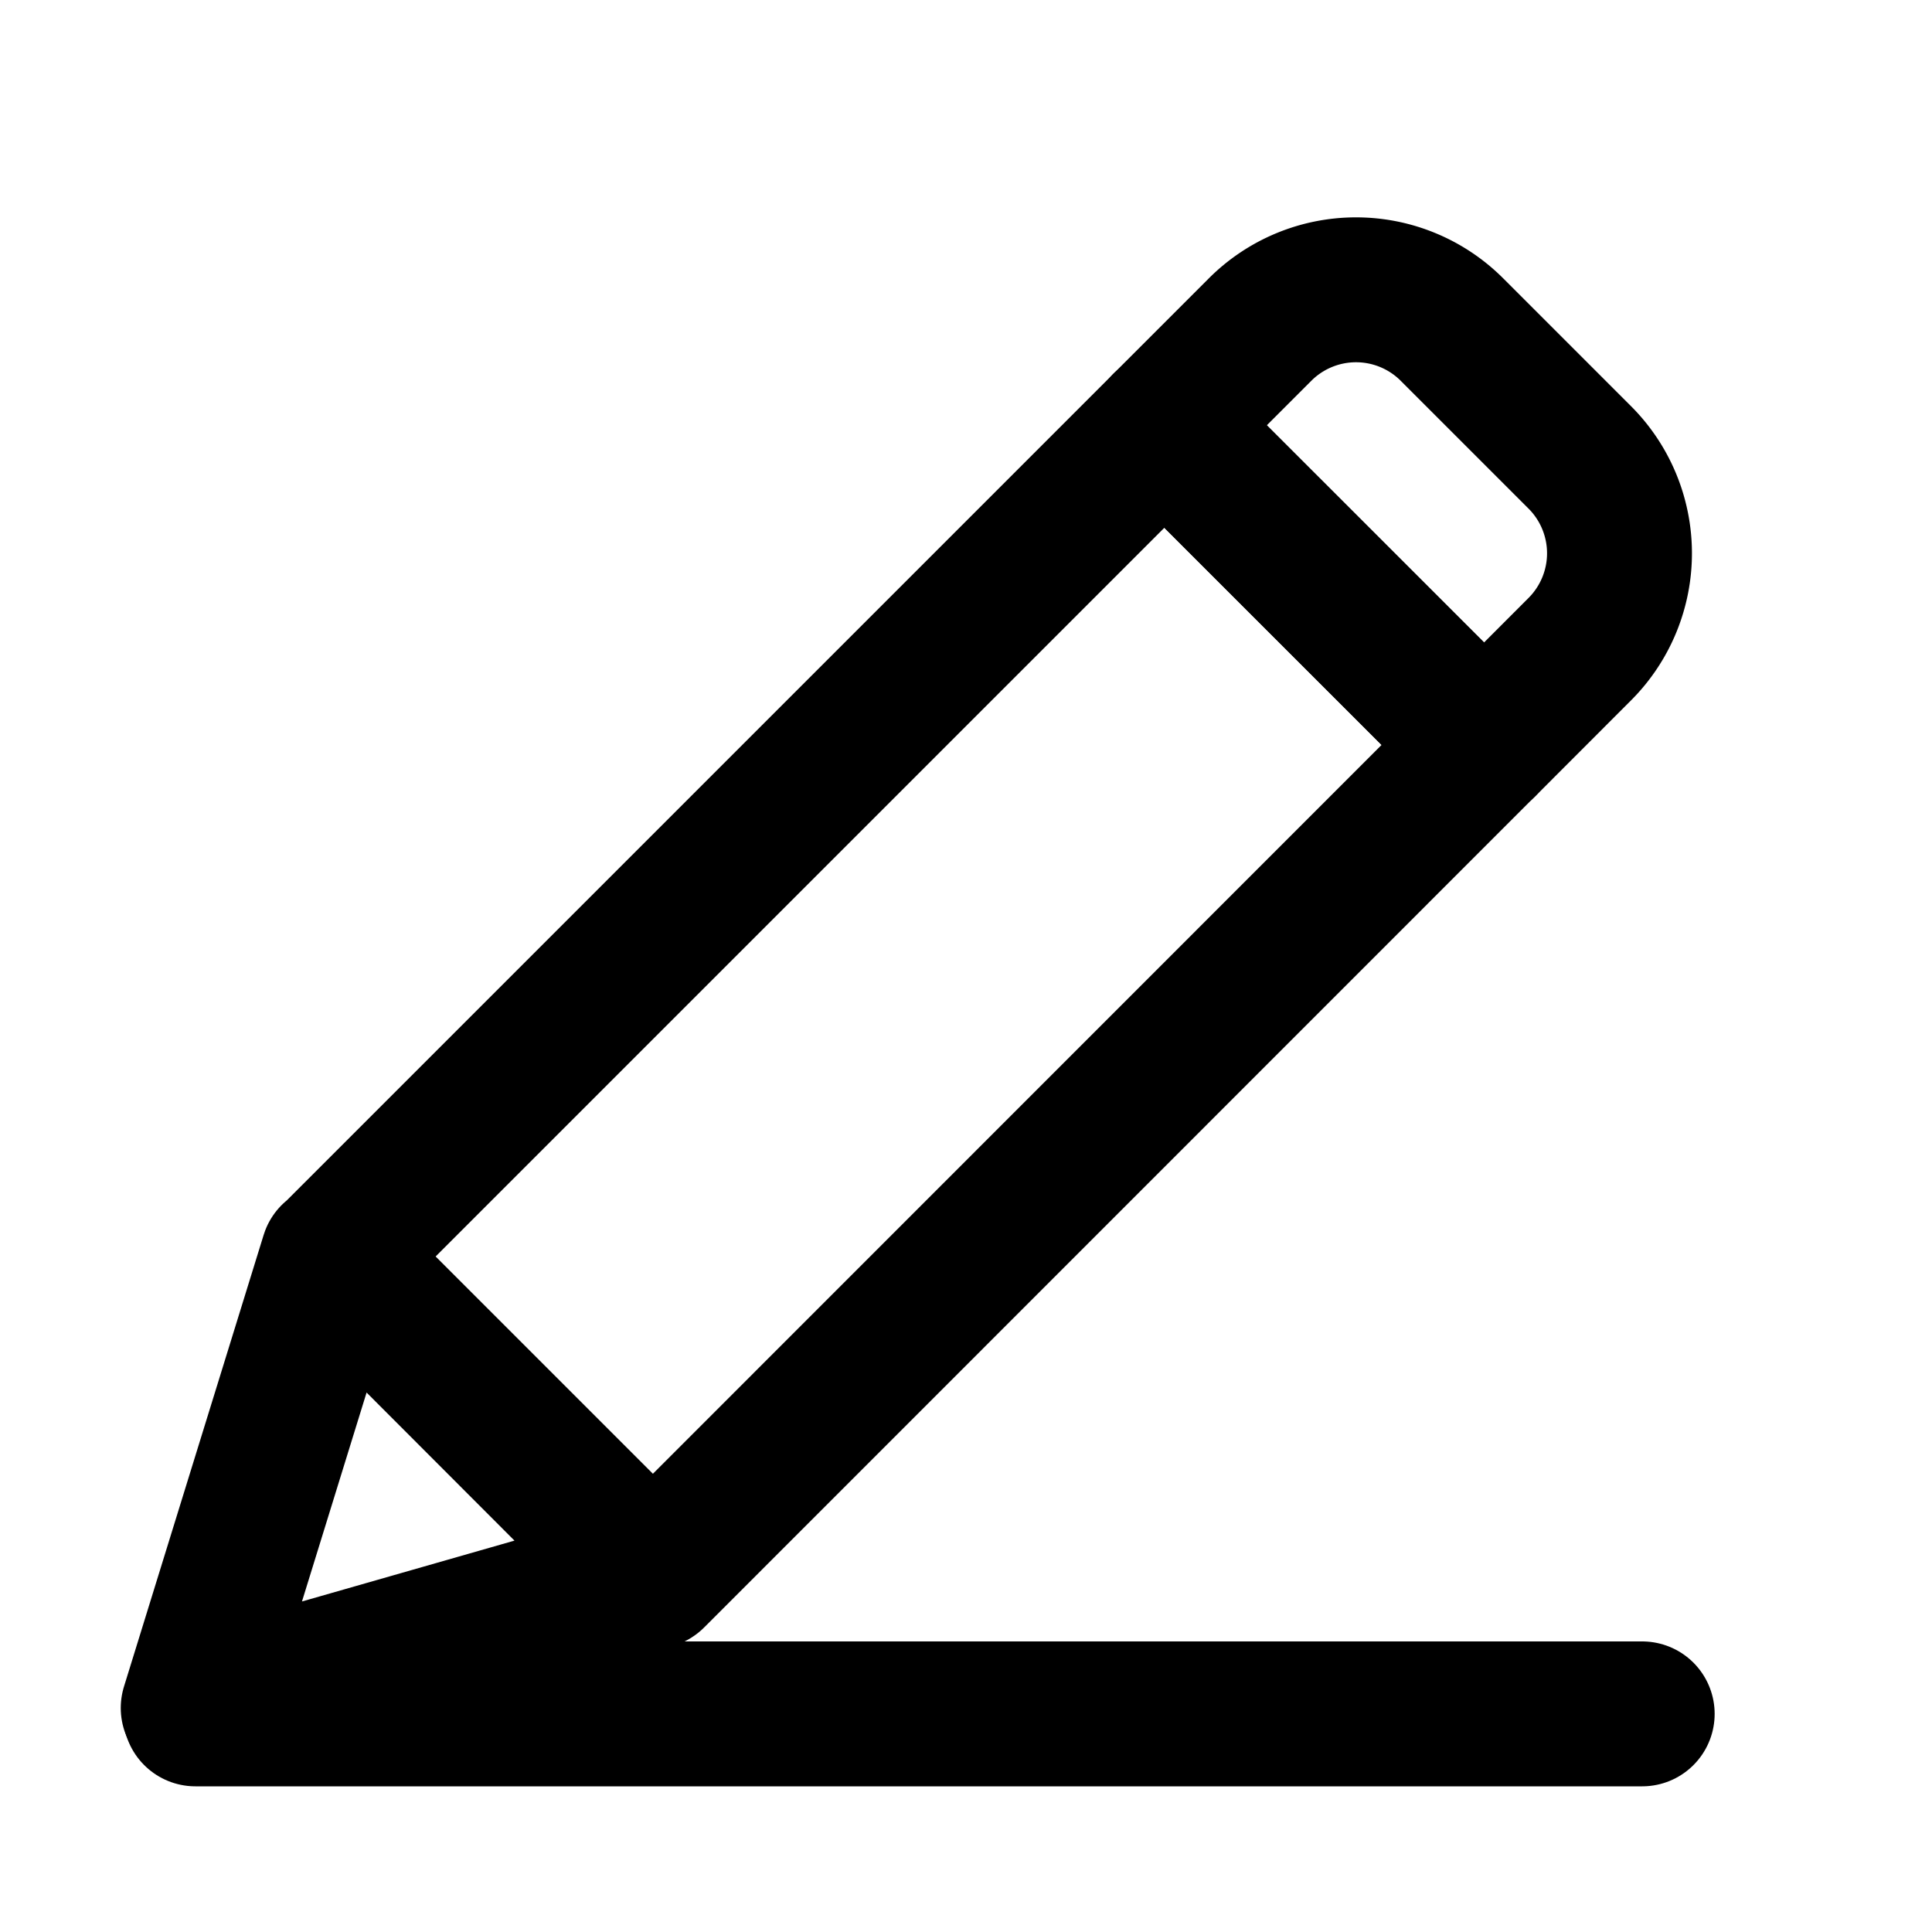 <svg width="20" height="20" fill="none" xmlns="http://www.w3.org/2000/svg"><path d="m2 17.681 1.446-4.676 3.31 3.314L2 17.681ZM12.054 4.402l-8.605 8.605 3.31 3.31 8.604-8.606-3.31-3.309Z" stroke="#A1AECE" style="stroke:color(display-p3 .633 .682 .808);stroke-opacity:1" stroke-width="1.5" stroke-linejoin="round"/><path d="M16.354 4.735 15.03 3.411a1.404 1.404 0 0 0-1.985 0l-.992.992 3.31 3.309.991-.992a1.404 1.404 0 0 0 0-1.985Z" stroke="#A1AECE" style="stroke:color(display-p3 .633 .682 .808);stroke-opacity:1" stroke-width="1.5" stroke-linejoin="round"/><path d="M2.023 17.742H17" stroke="#A1AECE" style="stroke:color(display-p3 .633 .682 .808);stroke-opacity:1" stroke-width="1.5" stroke-linecap="round" stroke-linejoin="round"/></svg>